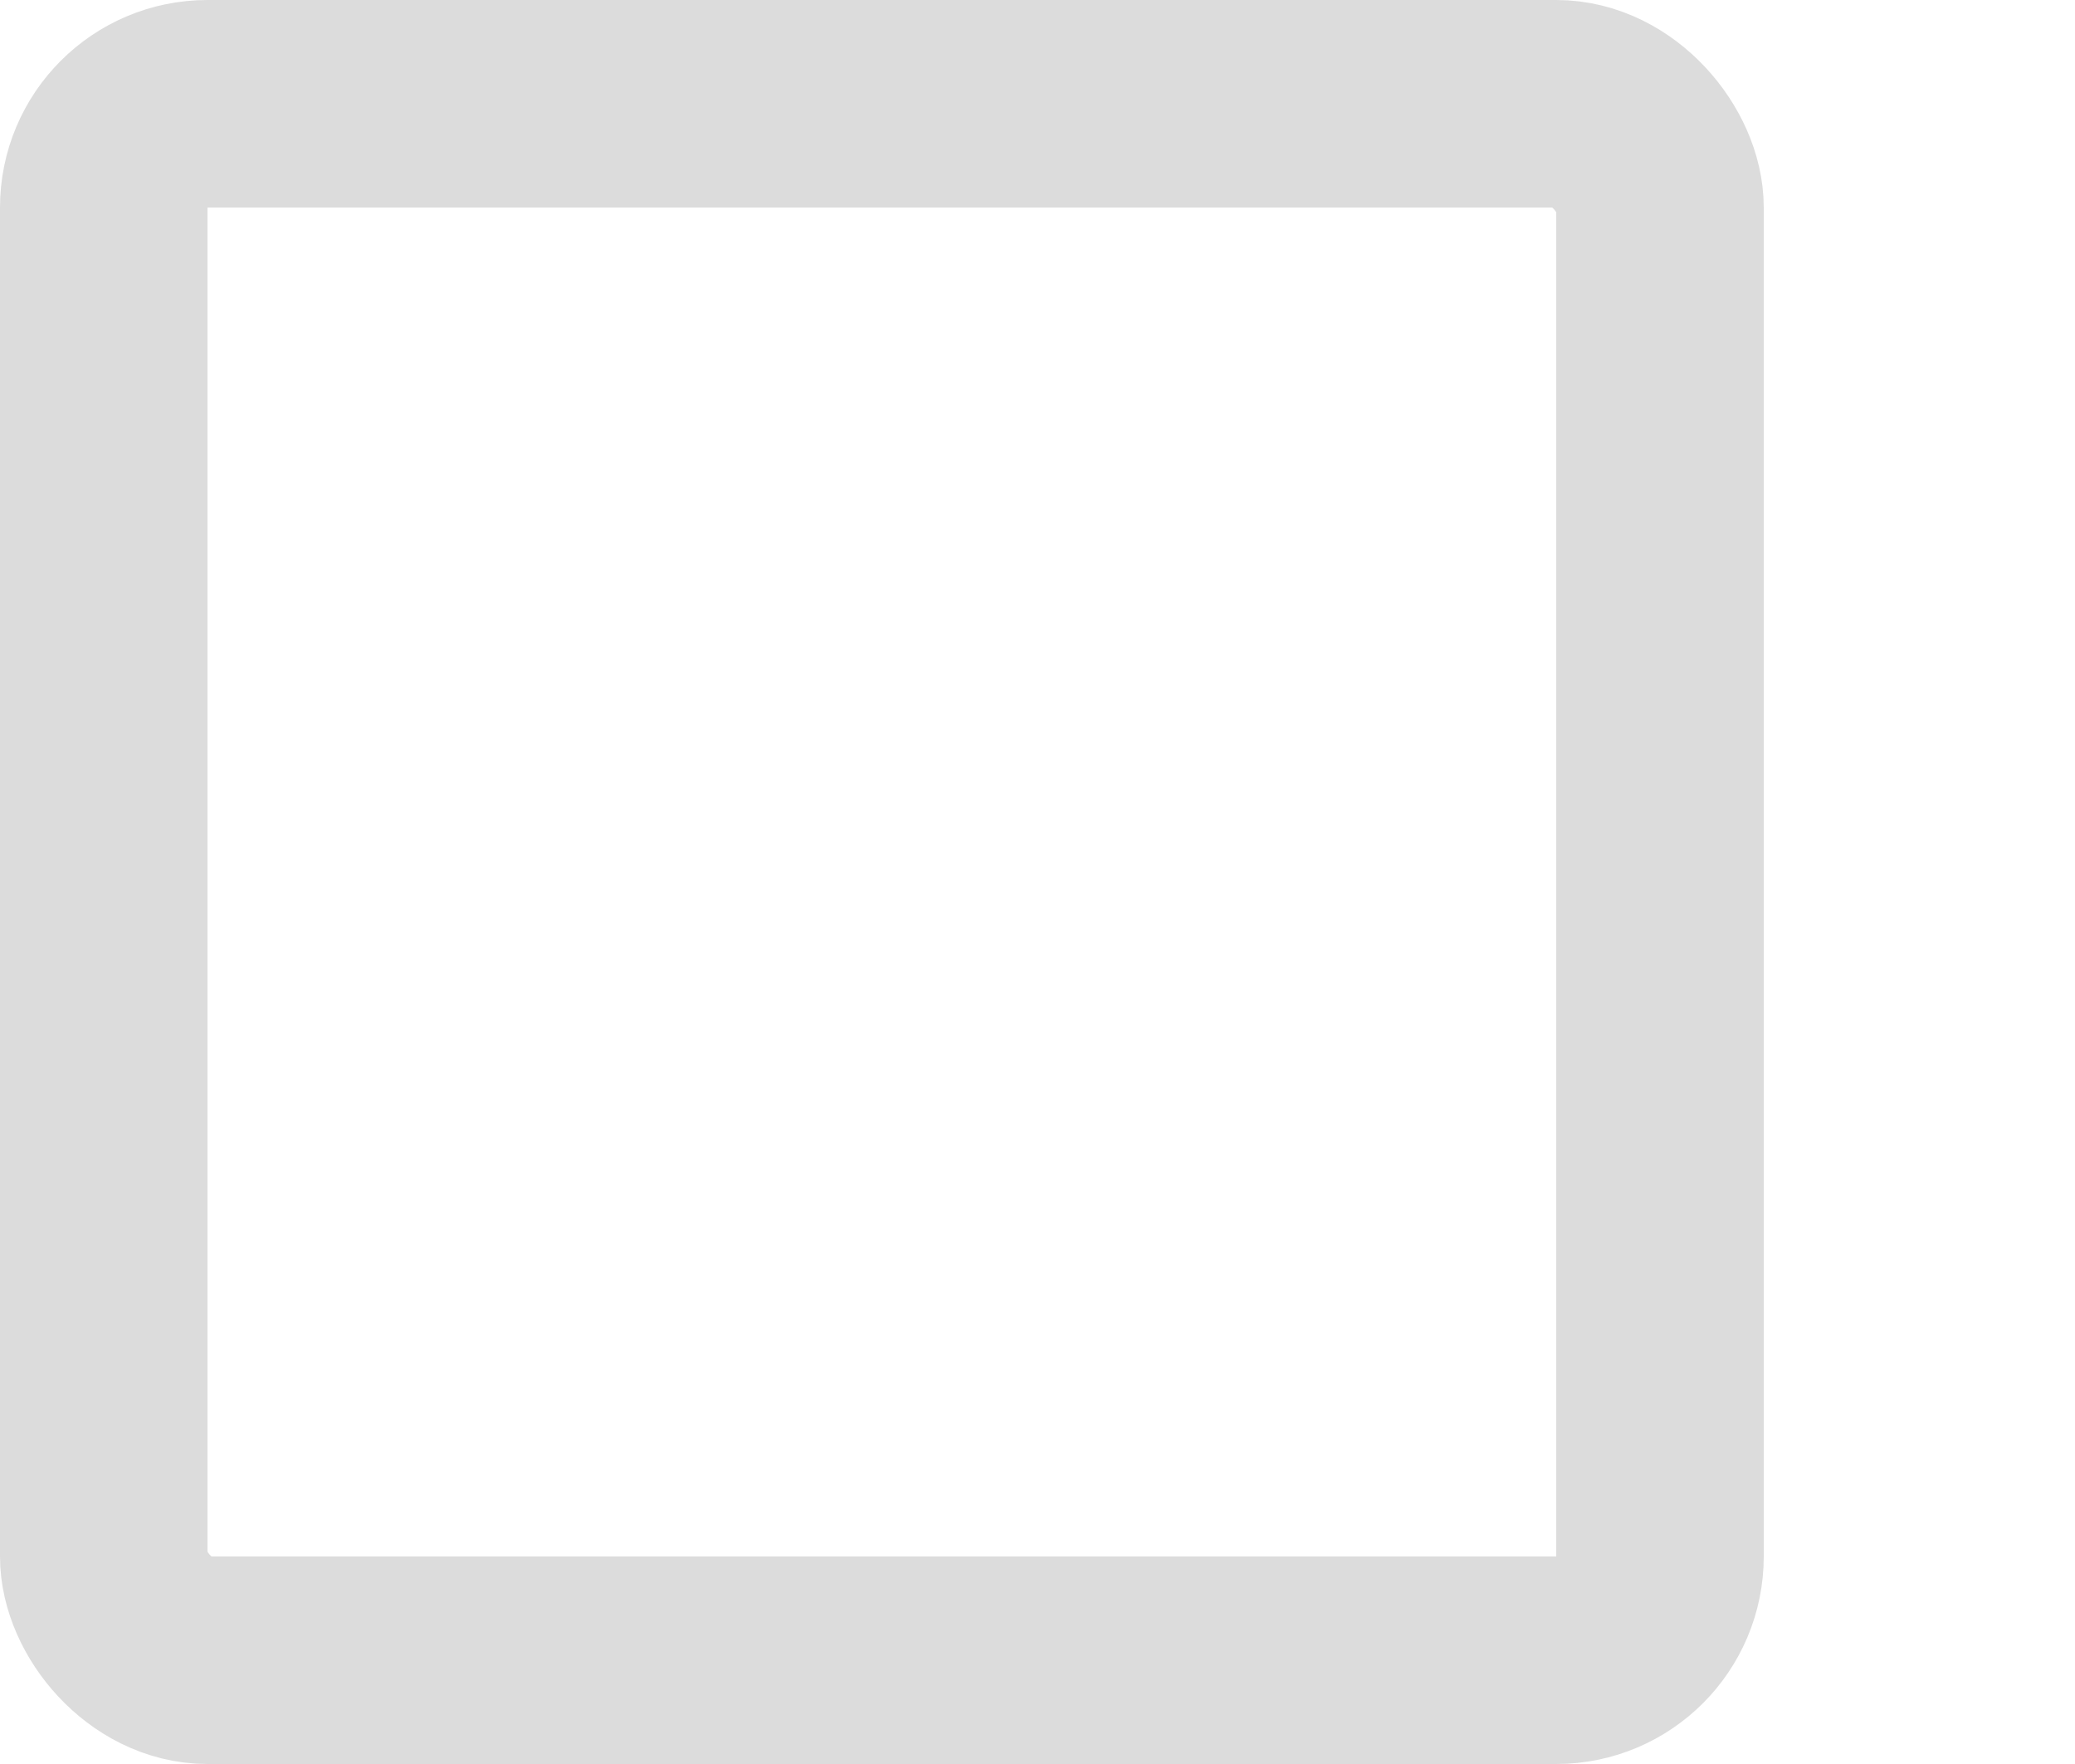 <svg width="20" height="17" viewBox="0 0 20 17" xmlns="http://www.w3.org/2000/svg" fill="transparent" class="box">
<rect x="1" y="1" width="15" height="15" rx="1" stroke="#DCDCDC" stroke-width="2"/>
<path d="M18.003 0.411C18.409 -0.08 19.124 -0.14 19.601 0.278C20.078 0.695 20.136 1.431 19.73 1.922L10.097 13.589C9.685 14.088 8.956 14.14 8.48 13.705L3.38 9.039C2.913 8.611 2.87 7.873 3.286 7.392C3.702 6.91 4.418 6.867 4.886 7.295L9.12 11.169L18.003 0.411Z" />
</svg>
